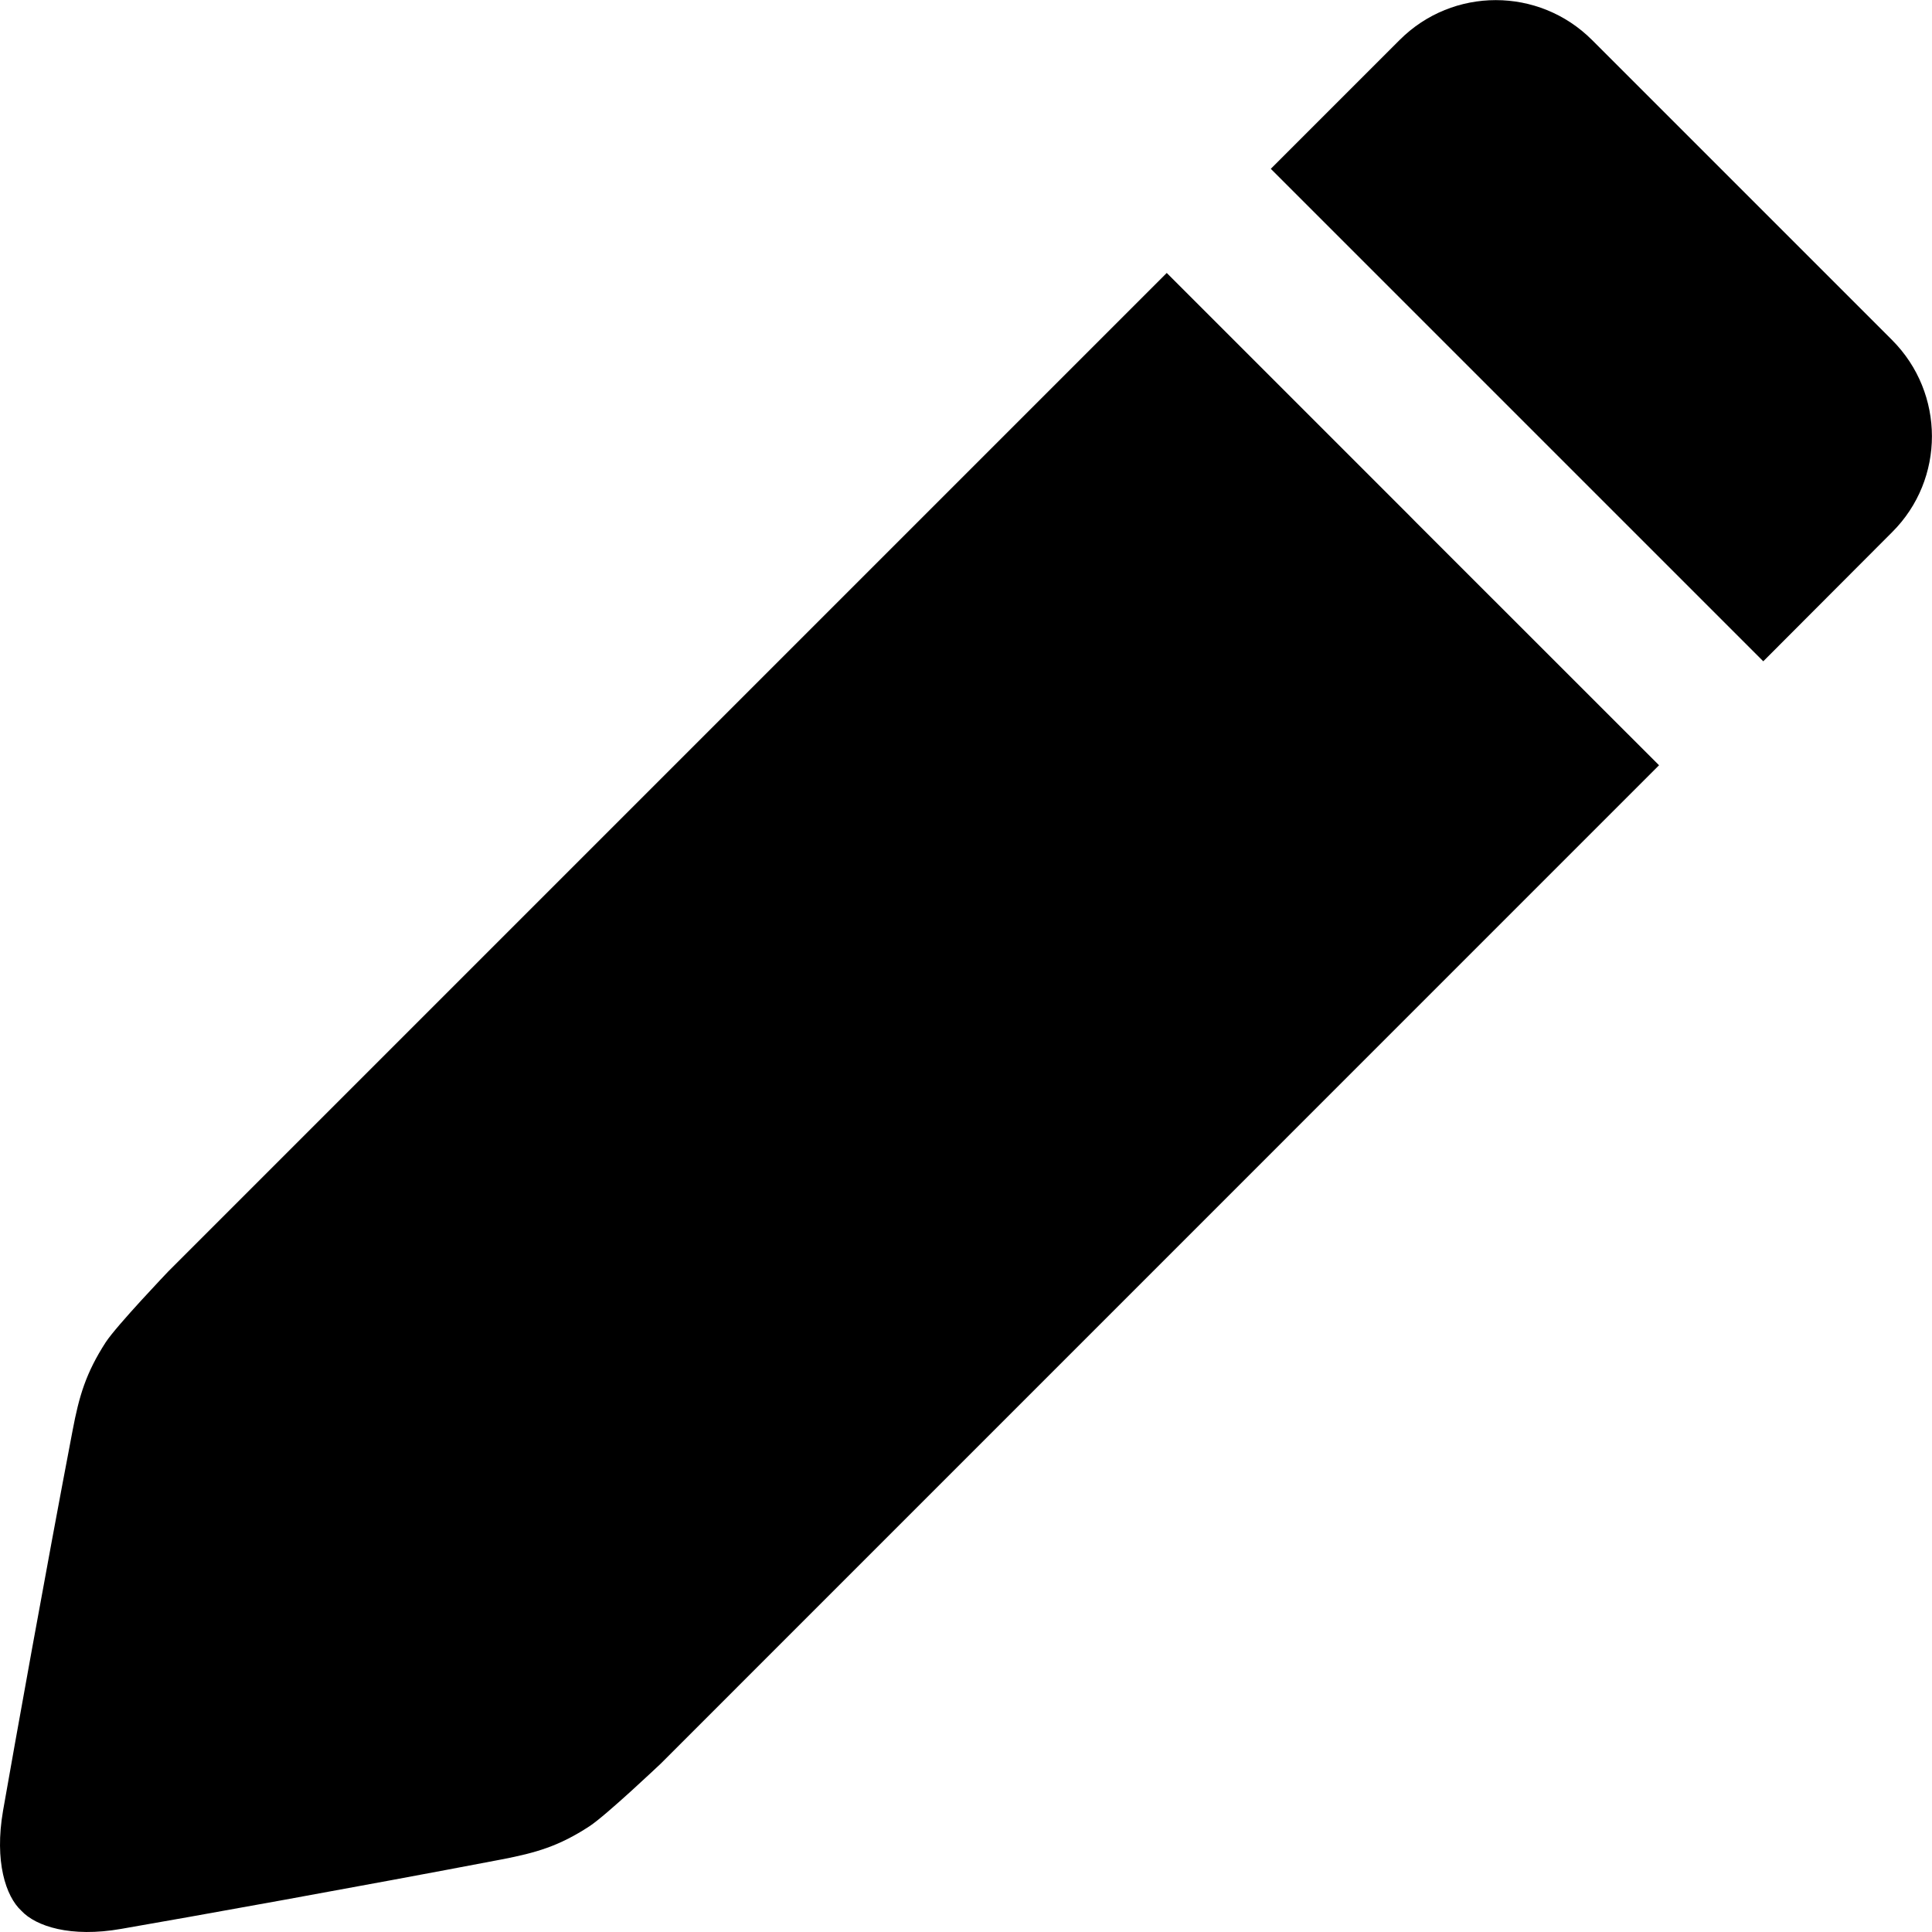<?xml version="1.0" encoding="utf-8"?>
<!-- Generator: Adobe Illustrator 16.0.0, SVG Export Plug-In . SVG Version: 6.00 Build 0)  -->
<!DOCTYPE svg PUBLIC "-//W3C//DTD SVG 1.1//EN" "http://www.w3.org/Graphics/SVG/1.1/DTD/svg11.dtd">
<svg version="1.1" id="Layer_1" xmlns="http://www.w3.org/2000/svg" xmlns:xlink="http://www.w3.org/1999/xlink" x="0px" y="0px"
	 width="21px" height="21px" viewBox="0 0 21 21" enable-background="new 0 0 21 21" xml:space="preserve">
<g>
	<path d="M13.813,1.835l1.401-1.401c0.577-0.577,1.512-0.577,2.09,0l3.262,3.262c0.577,0.578,0.578,1.513,0.001,2.088l-1.401,1.404
		L13.813,1.835z"/>
	<path d="M15.318,5.603l0.078,0.079l2.637,2.636L7.181,19.171c0,0-0.591,0.56-0.773,0.679c-0.333,0.218-0.582,0.289-0.955,0.361
		c-1.56,0.298-3.388,0.626-4.135,0.755c-0.55,0.097-0.929-0.028-1.086-0.197c-0.17-0.157-0.294-0.537-0.199-1.087
		c0.131-0.747,0.458-2.573,0.756-4.133c0.071-0.375,0.144-0.624,0.36-0.959c0.119-0.182,0.68-0.77,0.68-0.77L12.682,2.967
		L15.318,5.603z"/>
</g>
</svg>
